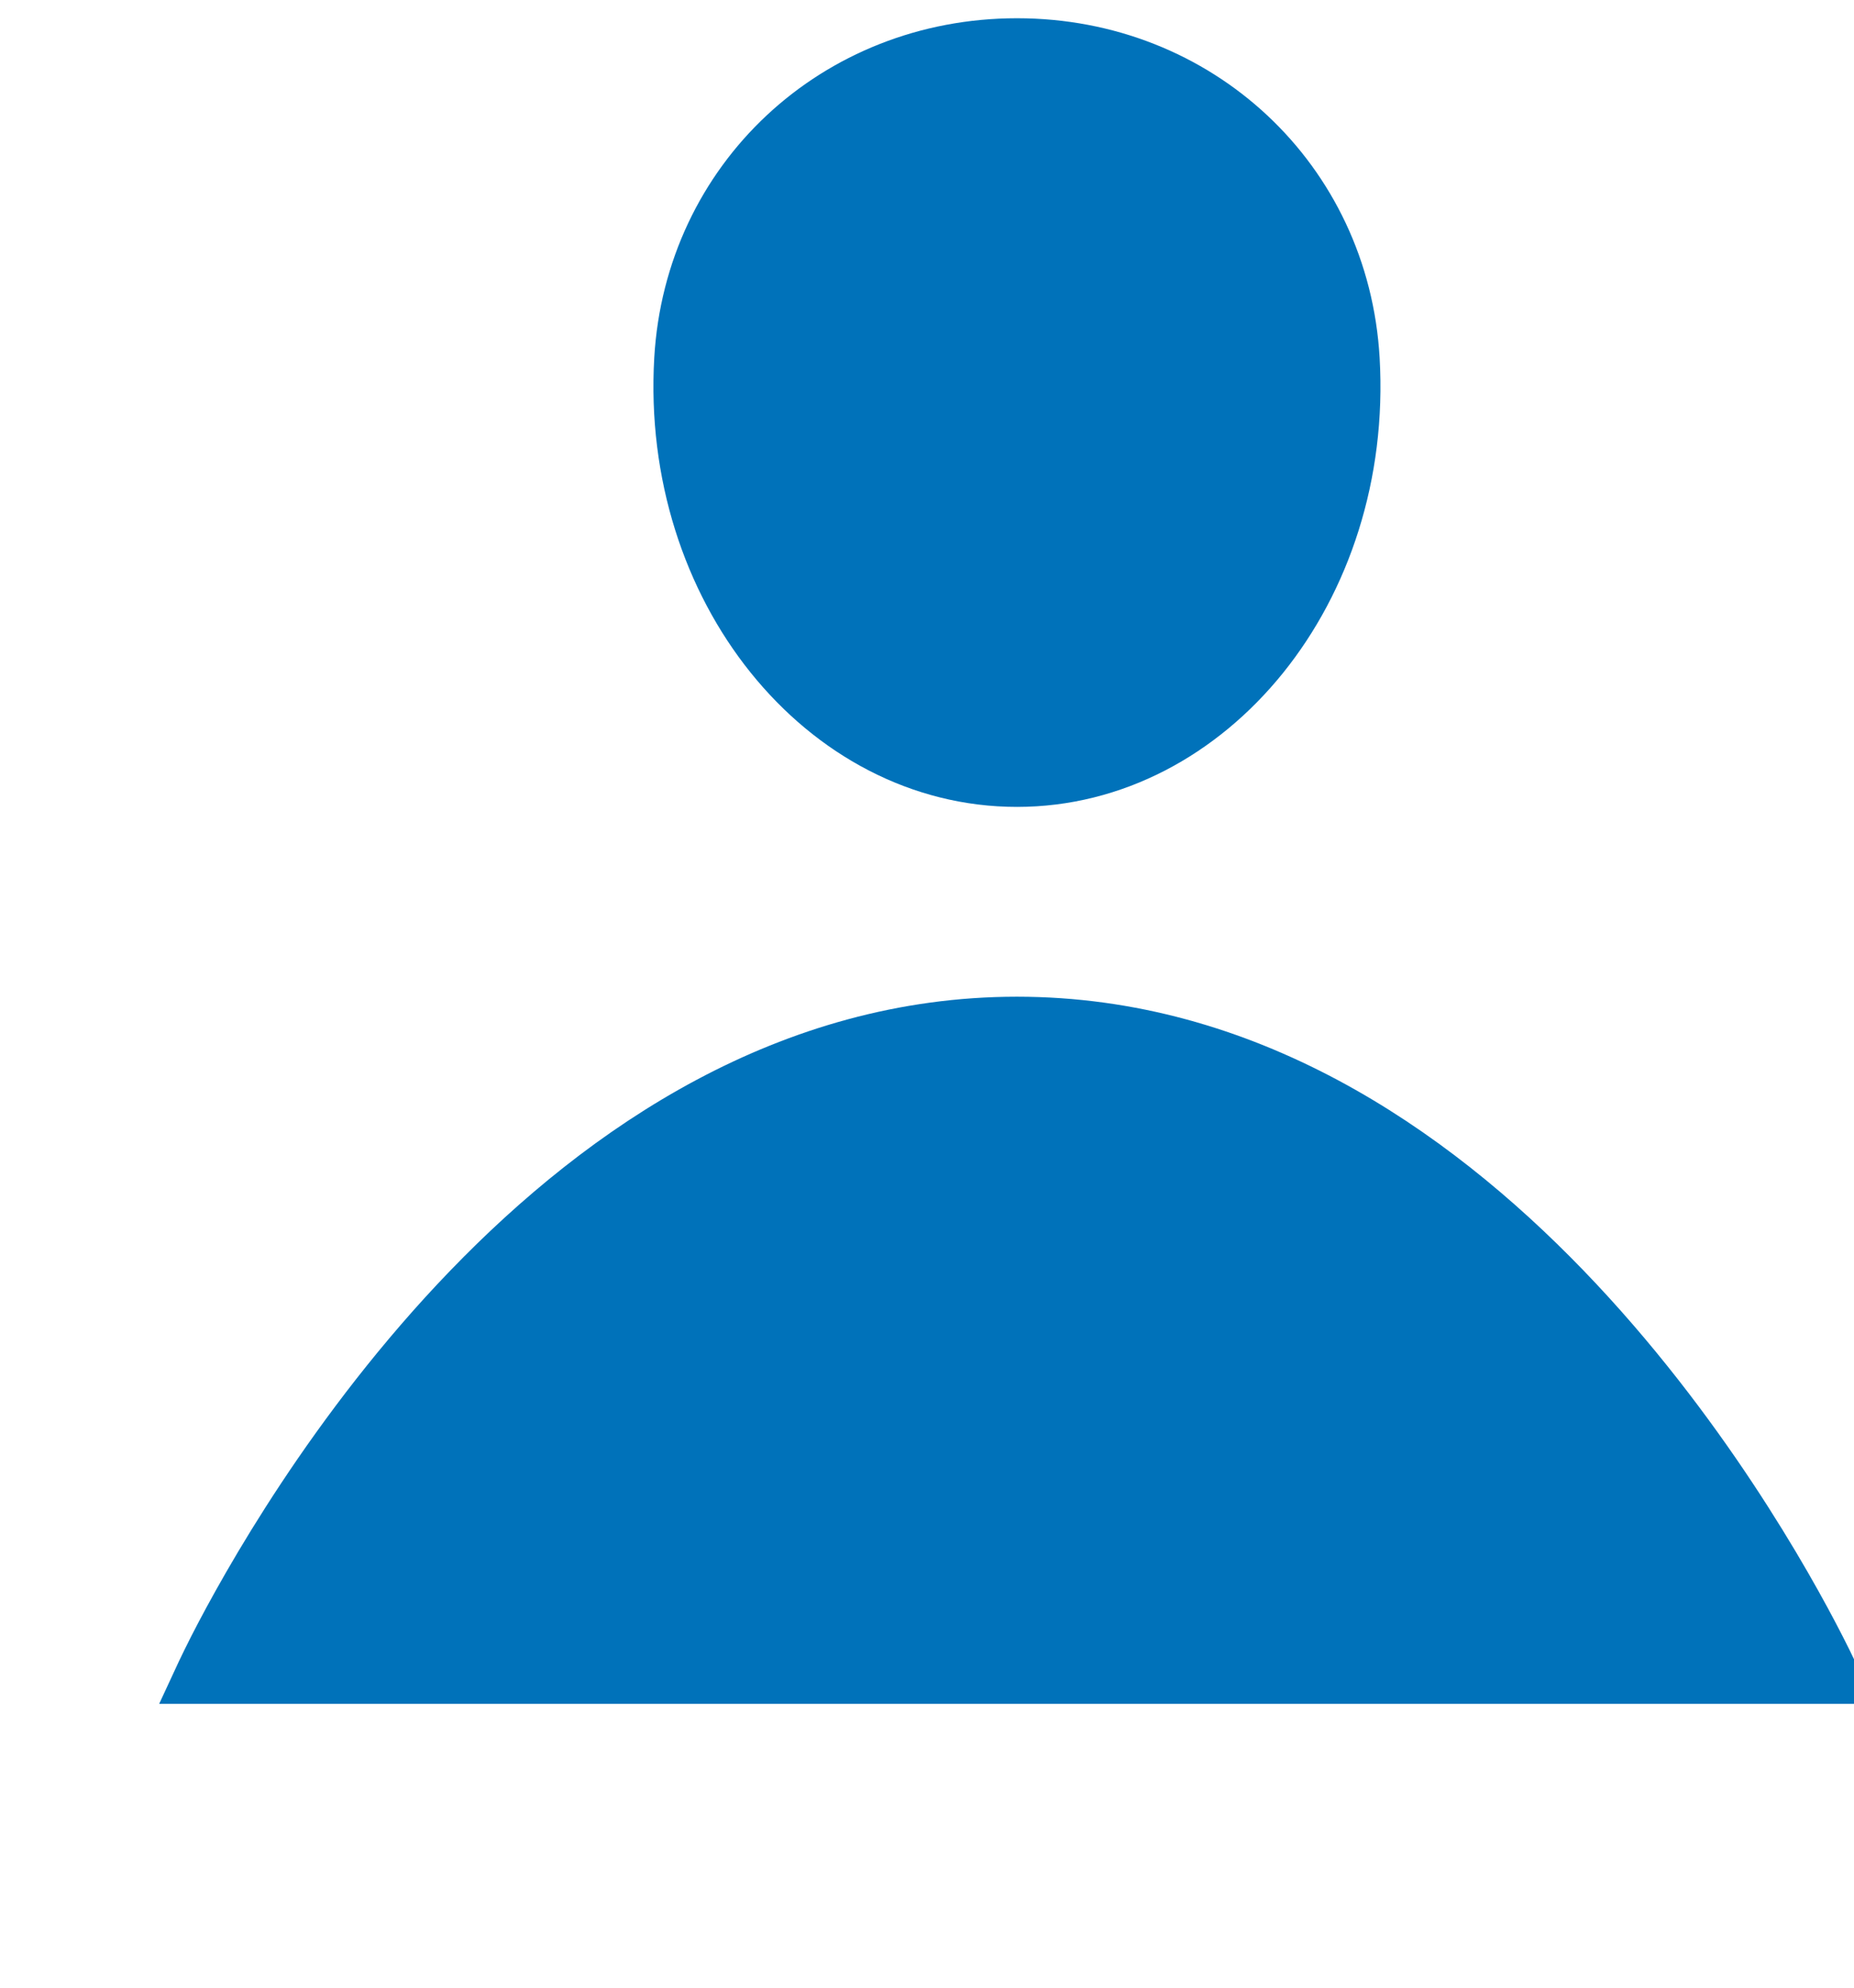 <svg xmlns="http://www.w3.org/2000/svg" width="33.857" height="36.286" fill="none" style=""><rect id="backgroundrect" width="100%" height="100%" x="0" y="0" fill="none" stroke="none" class="" style=""/>

<g class="currentLayer" style=""><title>Layer 1</title><path fill-rule="evenodd" clip-rule="evenodd" d="M3.69,30.595 C3.69,30.595 3.734,30.5 3.819,30.327 L3.941,30.083 C5.107,27.805 10.285,18.69 18.571,18.69 C26.857,18.69 32.036,27.805 33.201,30.083 L33.324,30.327 C33.409,30.5 33.452,30.595 33.452,30.595 H3.69 zM18.572,0.833 C21.874,0.833 24.507,3.294 24.695,6.557 C24.938,10.759 22.083,14.226 18.572,14.226 C15.048,14.226 12.205,10.744 12.447,6.557 C12.636,3.294 15.269,0.833 18.572,0.833 z" stroke="#0072BA" stroke-linecap="square" id="svg_1" class="" fill="#0072ba" fill-opacity="1"/></g></svg>